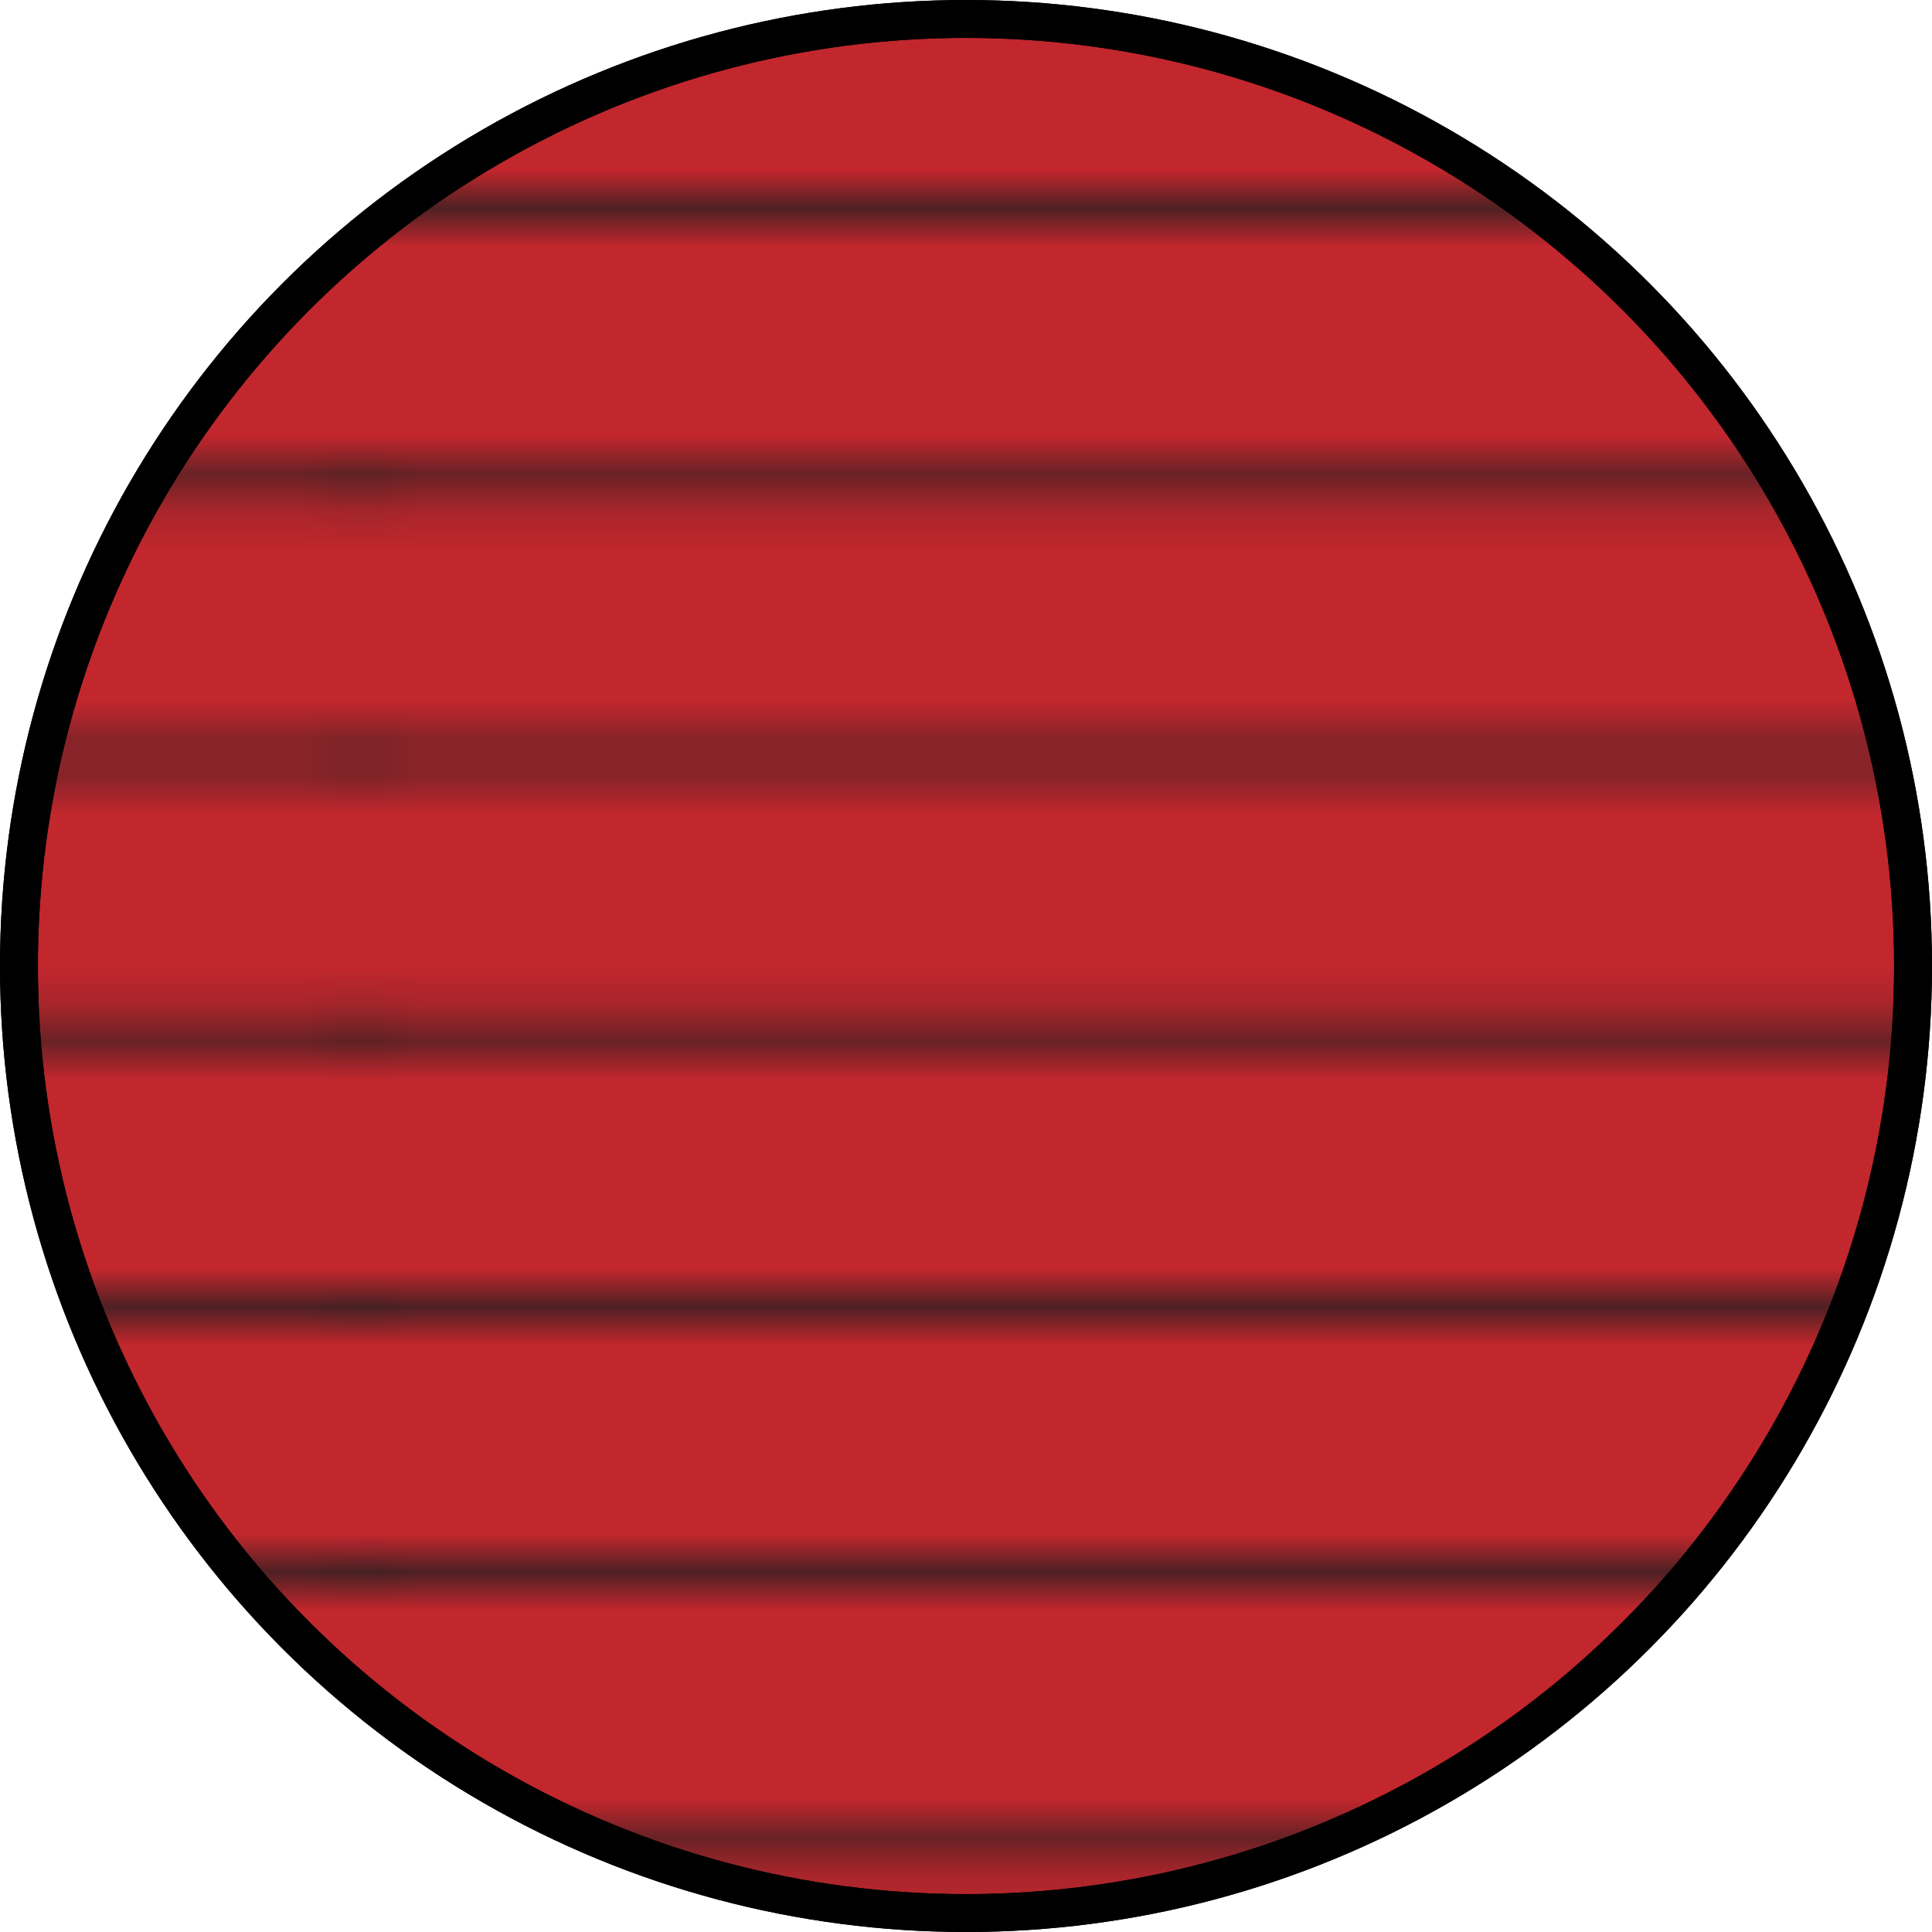 <?xml version="1.0" encoding="utf-8"?>
<!-- Generator: Adobe Illustrator 16.0.0, SVG Export Plug-In . SVG Version: 6.00 Build 0)  -->
<!DOCTYPE svg PUBLIC "-//W3C//DTD SVG 1.1//EN" "http://www.w3.org/Graphics/SVG/1.1/DTD/svg11.dtd">
<svg version="1.1" id="Layer_1" xmlns="http://www.w3.org/2000/svg" xmlns:xlink="http://www.w3.org/1999/xlink" x="0px" y="0px"
	 width="51px" height="51px" viewBox="0 0 51 51" enable-background="new 0 0 51 51" xml:space="preserve">
<pattern  x="-134.5" y="-214" width="72" height="72" patternUnits="userSpaceOnUse" id="_x31_0_lpi_10_x25_" viewBox="72.25 -72 72 72" overflow="visible">
	<g>
		<polygon fill="none" points="72.25,-72 144.25,-72 144.25,0 72.25,0 		"/>
		<g>
			<line fill="none" stroke="#231F20" stroke-width="0.72" x1="144" y1="-3.601" x2="216.5" y2="-3.601"/>
			<line fill="none" stroke="#231F20" stroke-width="0.72" x1="144" y1="-18" x2="216.5" y2="-18"/>
			<line fill="none" stroke="#231F20" stroke-width="0.72" x1="144" y1="-32.399" x2="216.5" y2="-32.399"/>
			<line fill="none" stroke="#231F20" stroke-width="0.72" x1="144" y1="-46.8" x2="216.5" y2="-46.8"/>
			<line fill="none" stroke="#231F20" stroke-width="0.72" x1="144" y1="-61.2" x2="216.5" y2="-61.2"/>
			<line fill="none" stroke="#231F20" stroke-width="0.72" x1="144" y1="-10.8" x2="216.5" y2="-10.8"/>
			<line fill="none" stroke="#231F20" stroke-width="0.72" x1="144" y1="-25.2" x2="216.5" y2="-25.2"/>
			<line fill="none" stroke="#231F20" stroke-width="0.72" x1="144" y1="-39.6" x2="216.5" y2="-39.6"/>
			<line fill="none" stroke="#231F20" stroke-width="0.72" x1="144" y1="-54" x2="216.5" y2="-54"/>
			<line fill="none" stroke="#231F20" stroke-width="0.72" x1="144" y1="-68.399" x2="216.5" y2="-68.399"/>
		</g>
		<g>
			<line fill="none" stroke="#231F20" stroke-width="0.72" x1="72" y1="-3.601" x2="144.5" y2="-3.601"/>
			<line fill="none" stroke="#231F20" stroke-width="0.72" x1="72" y1="-18" x2="144.5" y2="-18"/>
			<line fill="none" stroke="#231F20" stroke-width="0.72" x1="72" y1="-32.399" x2="144.5" y2="-32.399"/>
			<line fill="none" stroke="#231F20" stroke-width="0.72" x1="72" y1="-46.8" x2="144.5" y2="-46.8"/>
			<line fill="none" stroke="#231F20" stroke-width="0.72" x1="72" y1="-61.2" x2="144.5" y2="-61.2"/>
			<line fill="none" stroke="#231F20" stroke-width="0.72" x1="72" y1="-10.8" x2="144.5" y2="-10.8"/>
			<line fill="none" stroke="#231F20" stroke-width="0.72" x1="72" y1="-25.2" x2="144.5" y2="-25.2"/>
			<line fill="none" stroke="#231F20" stroke-width="0.72" x1="72" y1="-39.6" x2="144.5" y2="-39.6"/>
			<line fill="none" stroke="#231F20" stroke-width="0.72" x1="72" y1="-54" x2="144.5" y2="-54"/>
			<line fill="none" stroke="#231F20" stroke-width="0.72" x1="72" y1="-68.399" x2="144.5" y2="-68.399"/>
		</g>
		<g>
			<line fill="none" stroke="#231F20" stroke-width="0.72" x1="0" y1="-3.601" x2="72.5" y2="-3.601"/>
			<line fill="none" stroke="#231F20" stroke-width="0.72" x1="0" y1="-18" x2="72.5" y2="-18"/>
			<line fill="none" stroke="#231F20" stroke-width="0.72" x1="0" y1="-32.399" x2="72.5" y2="-32.399"/>
			<line fill="none" stroke="#231F20" stroke-width="0.72" x1="0" y1="-46.8" x2="72.5" y2="-46.8"/>
			<line fill="none" stroke="#231F20" stroke-width="0.72" x1="0" y1="-61.2" x2="72.5" y2="-61.2"/>
			<line fill="none" stroke="#231F20" stroke-width="0.72" x1="0" y1="-10.8" x2="72.5" y2="-10.8"/>
			<line fill="none" stroke="#231F20" stroke-width="0.72" x1="0" y1="-25.2" x2="72.5" y2="-25.2"/>
			<line fill="none" stroke="#231F20" stroke-width="0.72" x1="0" y1="-39.6" x2="72.5" y2="-39.6"/>
			<line fill="none" stroke="#231F20" stroke-width="0.72" x1="0" y1="-54" x2="72.5" y2="-54"/>
			<line fill="none" stroke="#231F20" stroke-width="0.72" x1="0" y1="-68.399" x2="72.5" y2="-68.399"/>
		</g>
	</g>
</pattern>
<circle fill="#C1272D" stroke="#000000" stroke-miterlimit="10" cx="25.5" cy="25.5" r="25"/>
<circle fill="url(#_x31_0_lpi_10_x25_)" stroke="#000000" stroke-miterlimit="10" cx="25.5" cy="25.5" r="25"/>
</svg>
